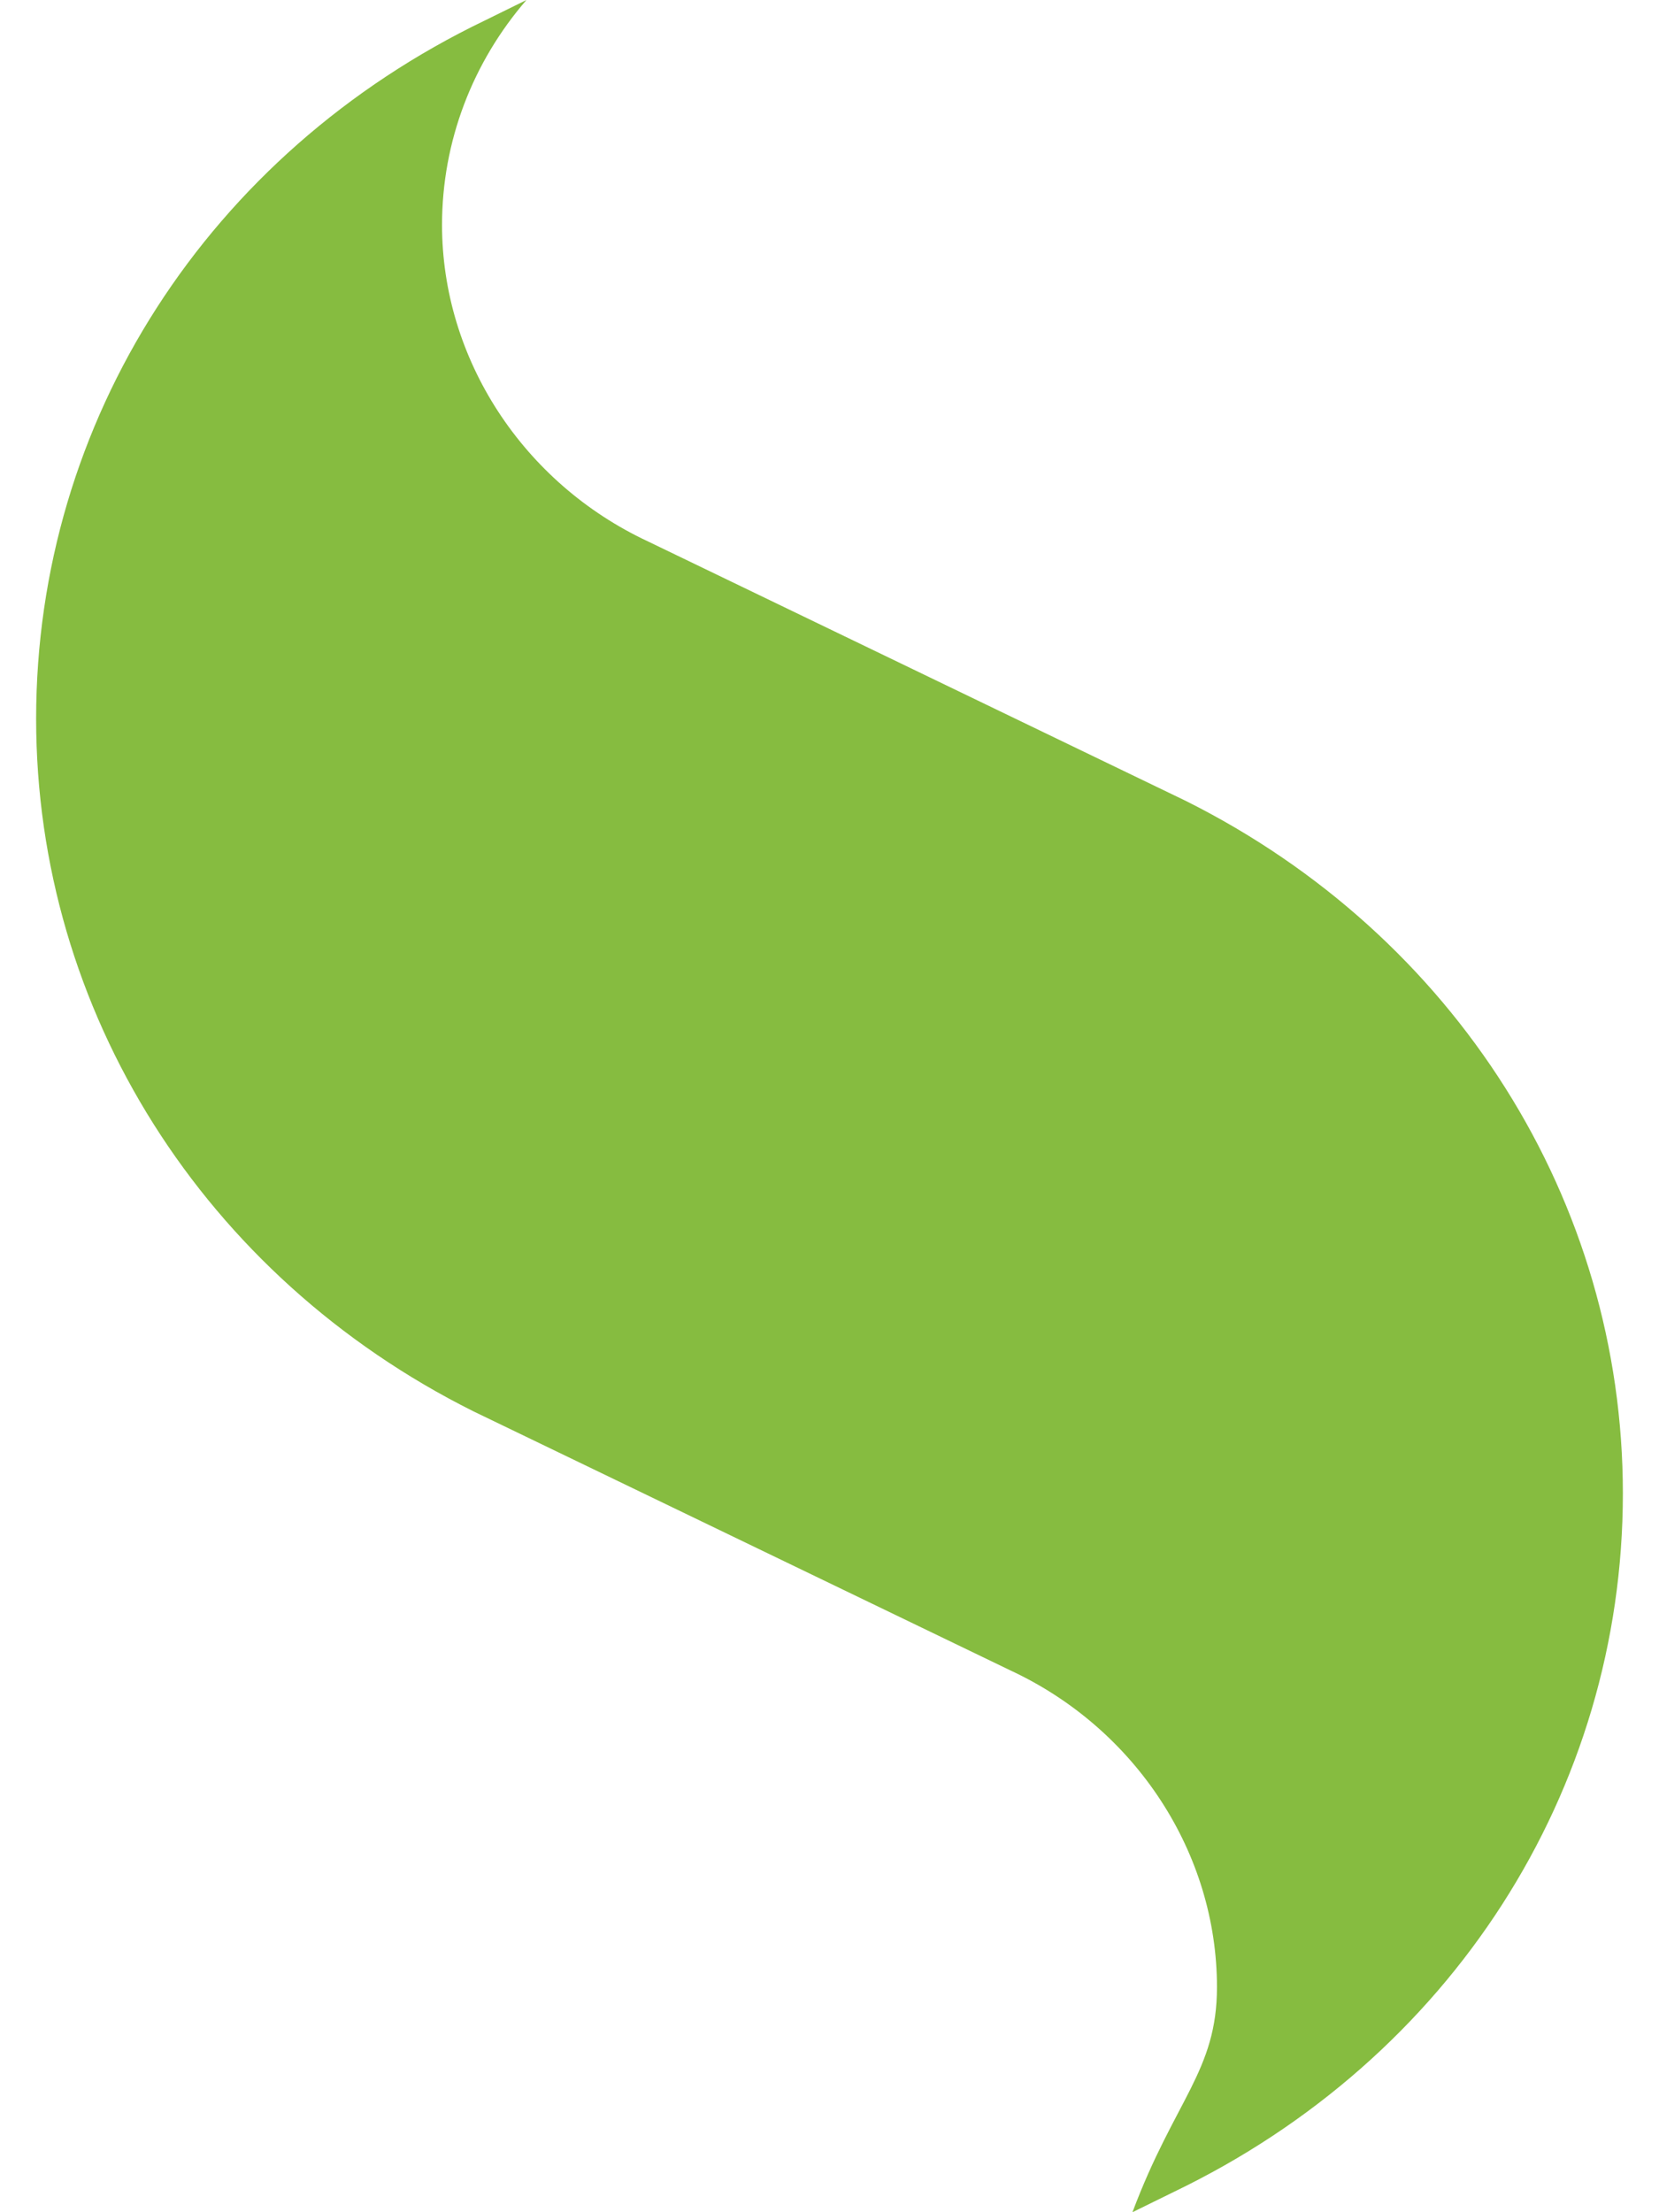 ﻿<?xml version="1.0" encoding="utf-8"?>
<svg version="1.1" xmlns:xlink="http://www.w3.org/1999/xlink" width="36px" height="48px" xmlns="http://www.w3.org/2000/svg">
  <defs>
    <pattern id="BGPattern" patternUnits="userSpaceOnUse" alignment="0 0" imageRepeat="None" />
    <mask fill="white" id="Clip7359">
      <path d="M 25.474 47.558  L 24.574 48  C 25.49 45.558  26.408 44.936  26.408 43.116  C 26.408 40.212  24.652 37.516  21.934 36.248  L 10.272 30.622  C 4.422 27.7  0.784 21.94  0.784 15.594  C 0.784 9.134  4.518 3.328  10.526 0.442  L 11.424 0  C 10.258 1.348  9.592 3.064  9.592 4.88  C 9.592 7.786  11.348 10.482  14.066 11.75  L 25.728 17.376  C 31.58 20.3  35.216 26.06  35.216 32.404  C 35.216 38.864  31.482 44.67  25.474 47.558  Z " fill-rule="evenodd" />
    </mask>
  </defs>
  <g>
    <path d="M 25.474 47.558  L 24.574 48  C 25.49 45.558  26.408 44.936  26.408 43.116  C 26.408 40.212  24.652 37.516  21.934 36.248  L 10.272 30.622  C 4.422 27.7  0.784 21.94  0.784 15.594  C 0.784 9.134  4.518 3.328  10.526 0.442  L 11.424 0  C 10.258 1.348  9.592 3.064  9.592 4.88  C 9.592 7.786  11.348 10.482  14.066 11.75  L 25.728 17.376  C 31.58 20.3  35.216 26.06  35.216 32.404  C 35.216 38.864  31.482 44.67  25.474 47.558  Z " fill-rule="nonzero" fill="rgba(134, 188, 64, 1)" stroke="none" class="fill" />
    <path d="M 25.474 47.558  L 24.574 48  C 25.49 45.558  26.408 44.936  26.408 43.116  C 26.408 40.212  24.652 37.516  21.934 36.248  L 10.272 30.622  C 4.422 27.7  0.784 21.94  0.784 15.594  C 0.784 9.134  4.518 3.328  10.526 0.442  L 11.424 0  C 10.258 1.348  9.592 3.064  9.592 4.88  C 9.592 7.786  11.348 10.482  14.066 11.75  L 25.728 17.376  C 31.58 20.3  35.216 26.06  35.216 32.404  C 35.216 38.864  31.482 44.67  25.474 47.558  Z " stroke-width="0" stroke-dasharray="0" stroke="rgba(255, 255, 255, 0)" fill="none" class="stroke" mask="url(#Clip7359)" />
  </g>
</svg>